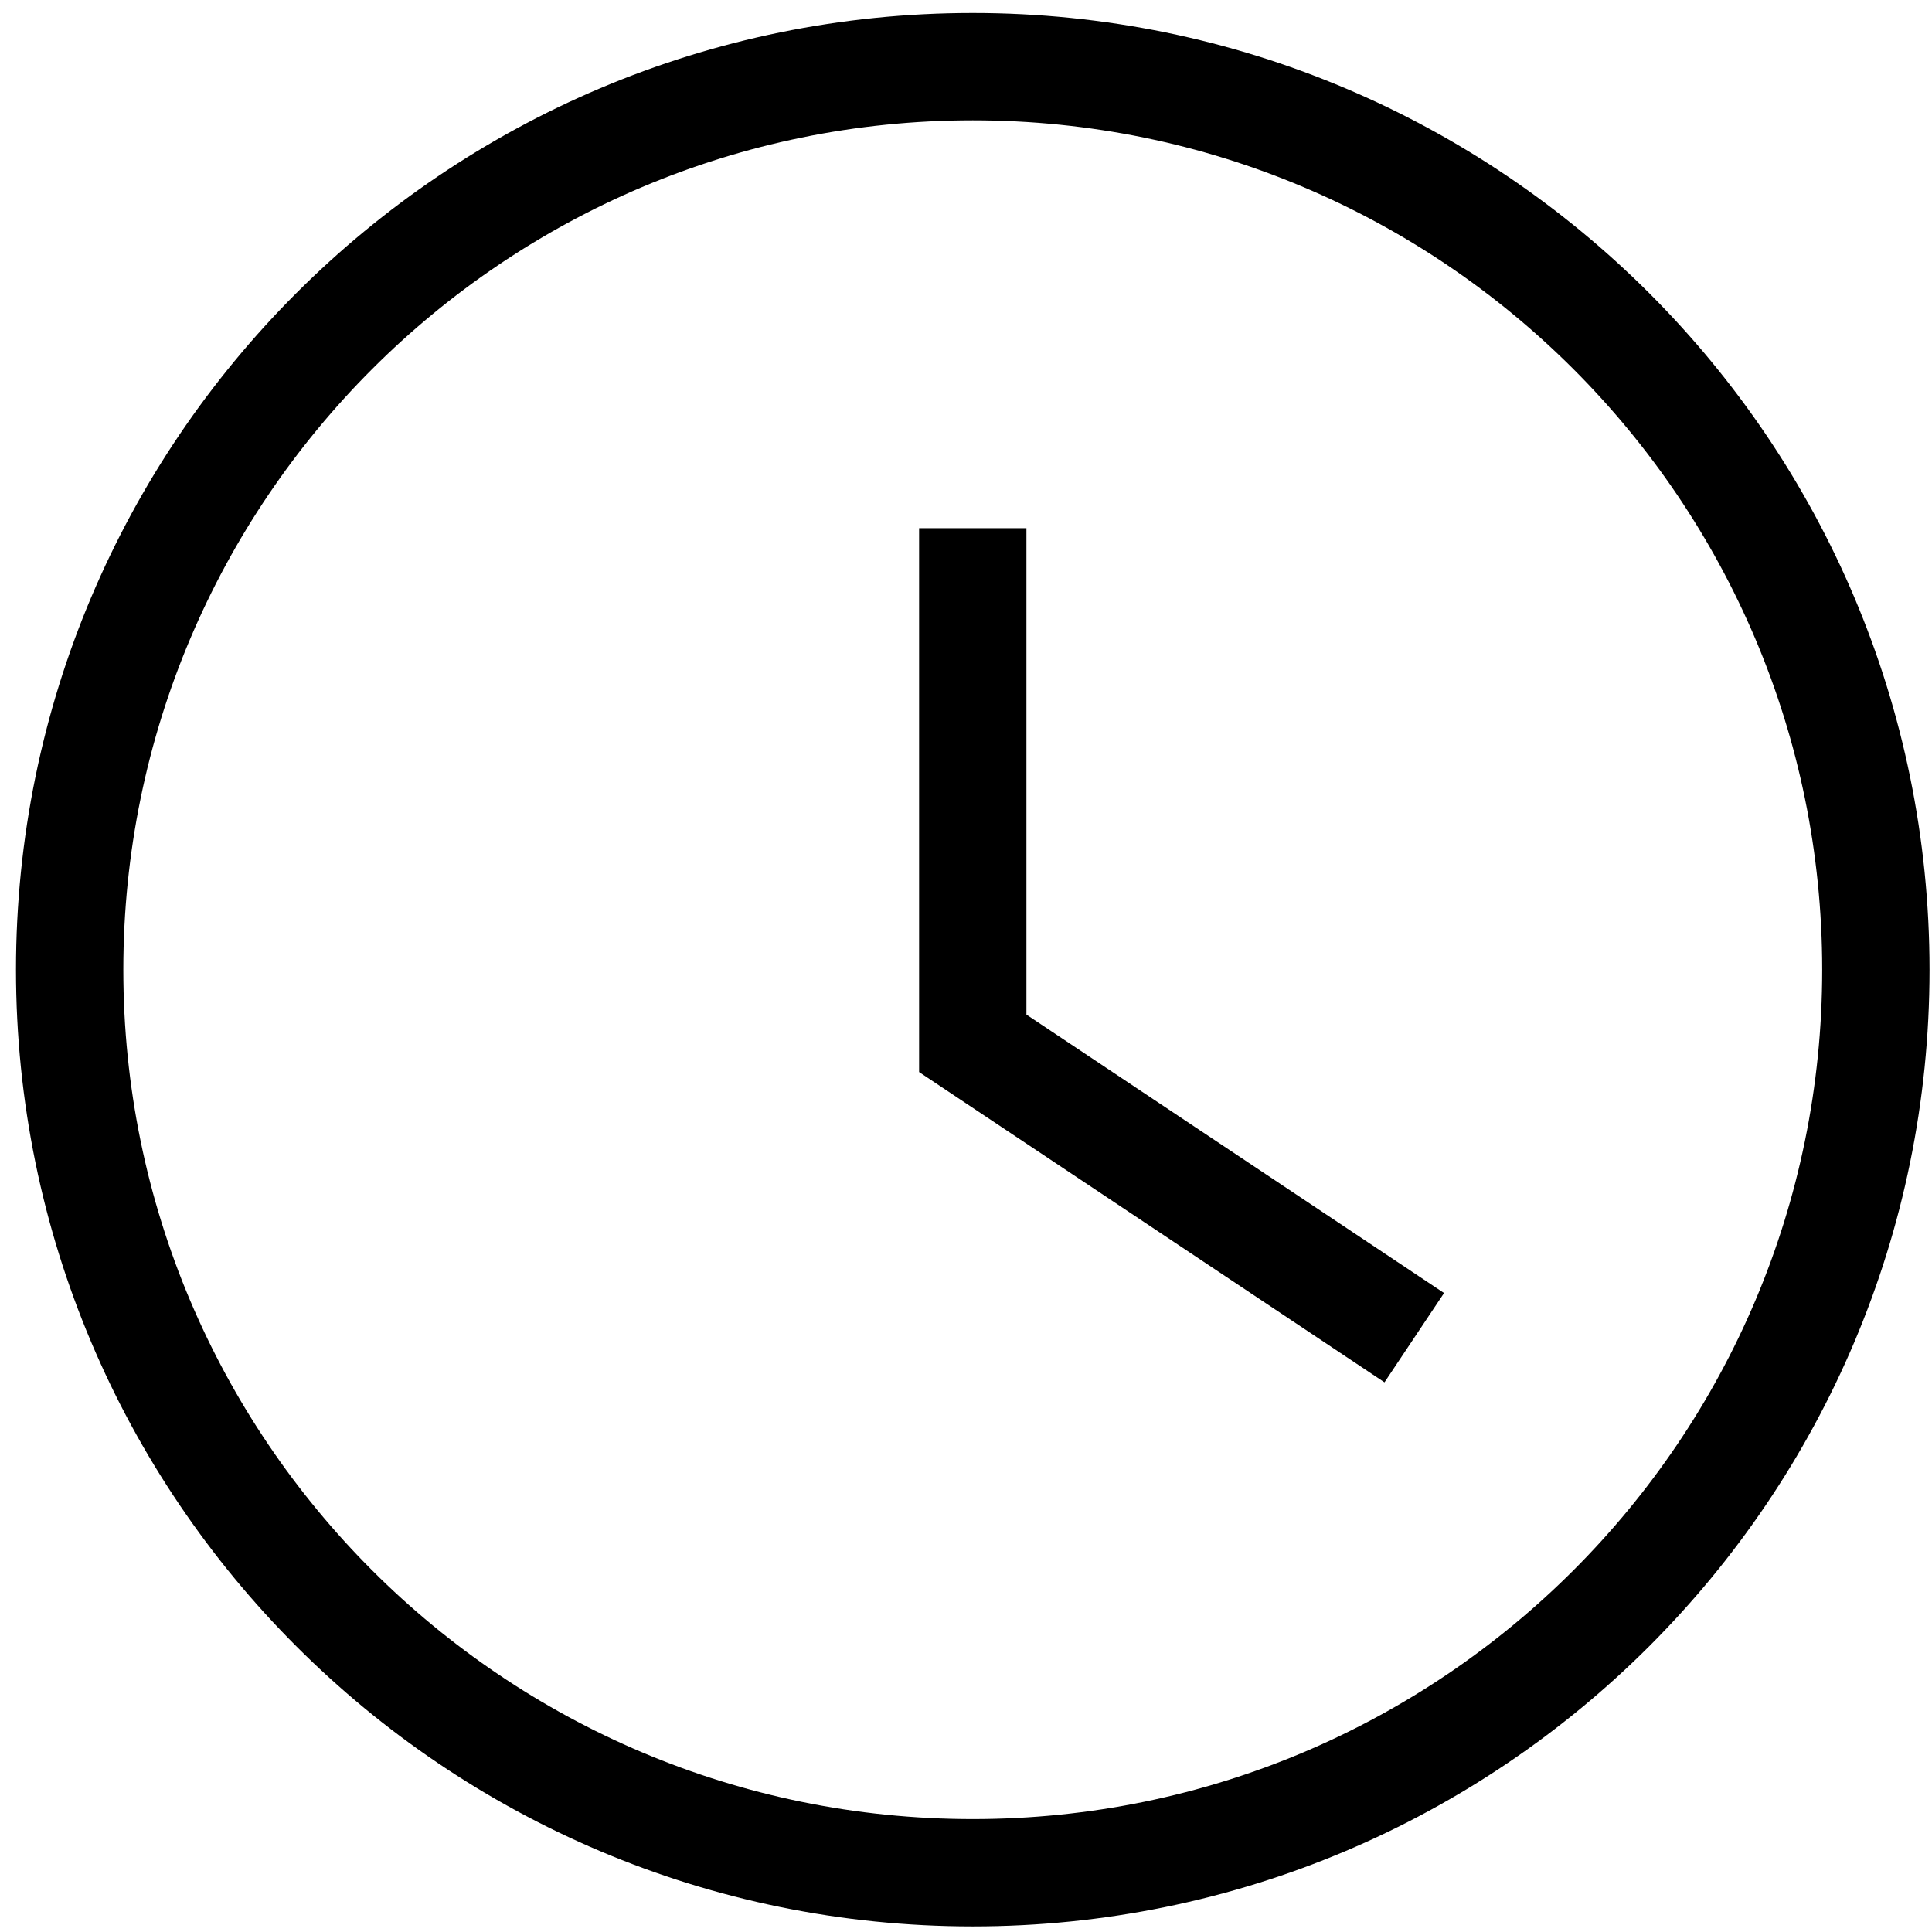 <svg width="18" height="18" viewBox="0 0 18 18" fill="none" xmlns="http://www.w3.org/2000/svg">
<path fill-rule="evenodd" clip-rule="evenodd" d="M16.977 9.035C16.977 13.405 13.434 16.948 9.063 16.948C4.692 16.948 1.149 13.405 1.149 9.035C1.149 4.664 4.692 1.121 9.063 1.121C13.434 1.121 16.977 4.664 16.977 9.035ZM17.977 9.035C17.977 13.957 13.986 17.948 9.063 17.948C4.14 17.948 0.149 13.957 0.149 9.035C0.149 4.112 4.14 0.121 9.063 0.121C13.986 0.121 17.977 4.112 17.977 9.035ZM8.563 4.921V9.72V9.988L8.785 10.136L12.899 12.879L13.454 12.047L9.563 9.453V4.921H8.563Z" fill="currentColor"/>
</svg>
